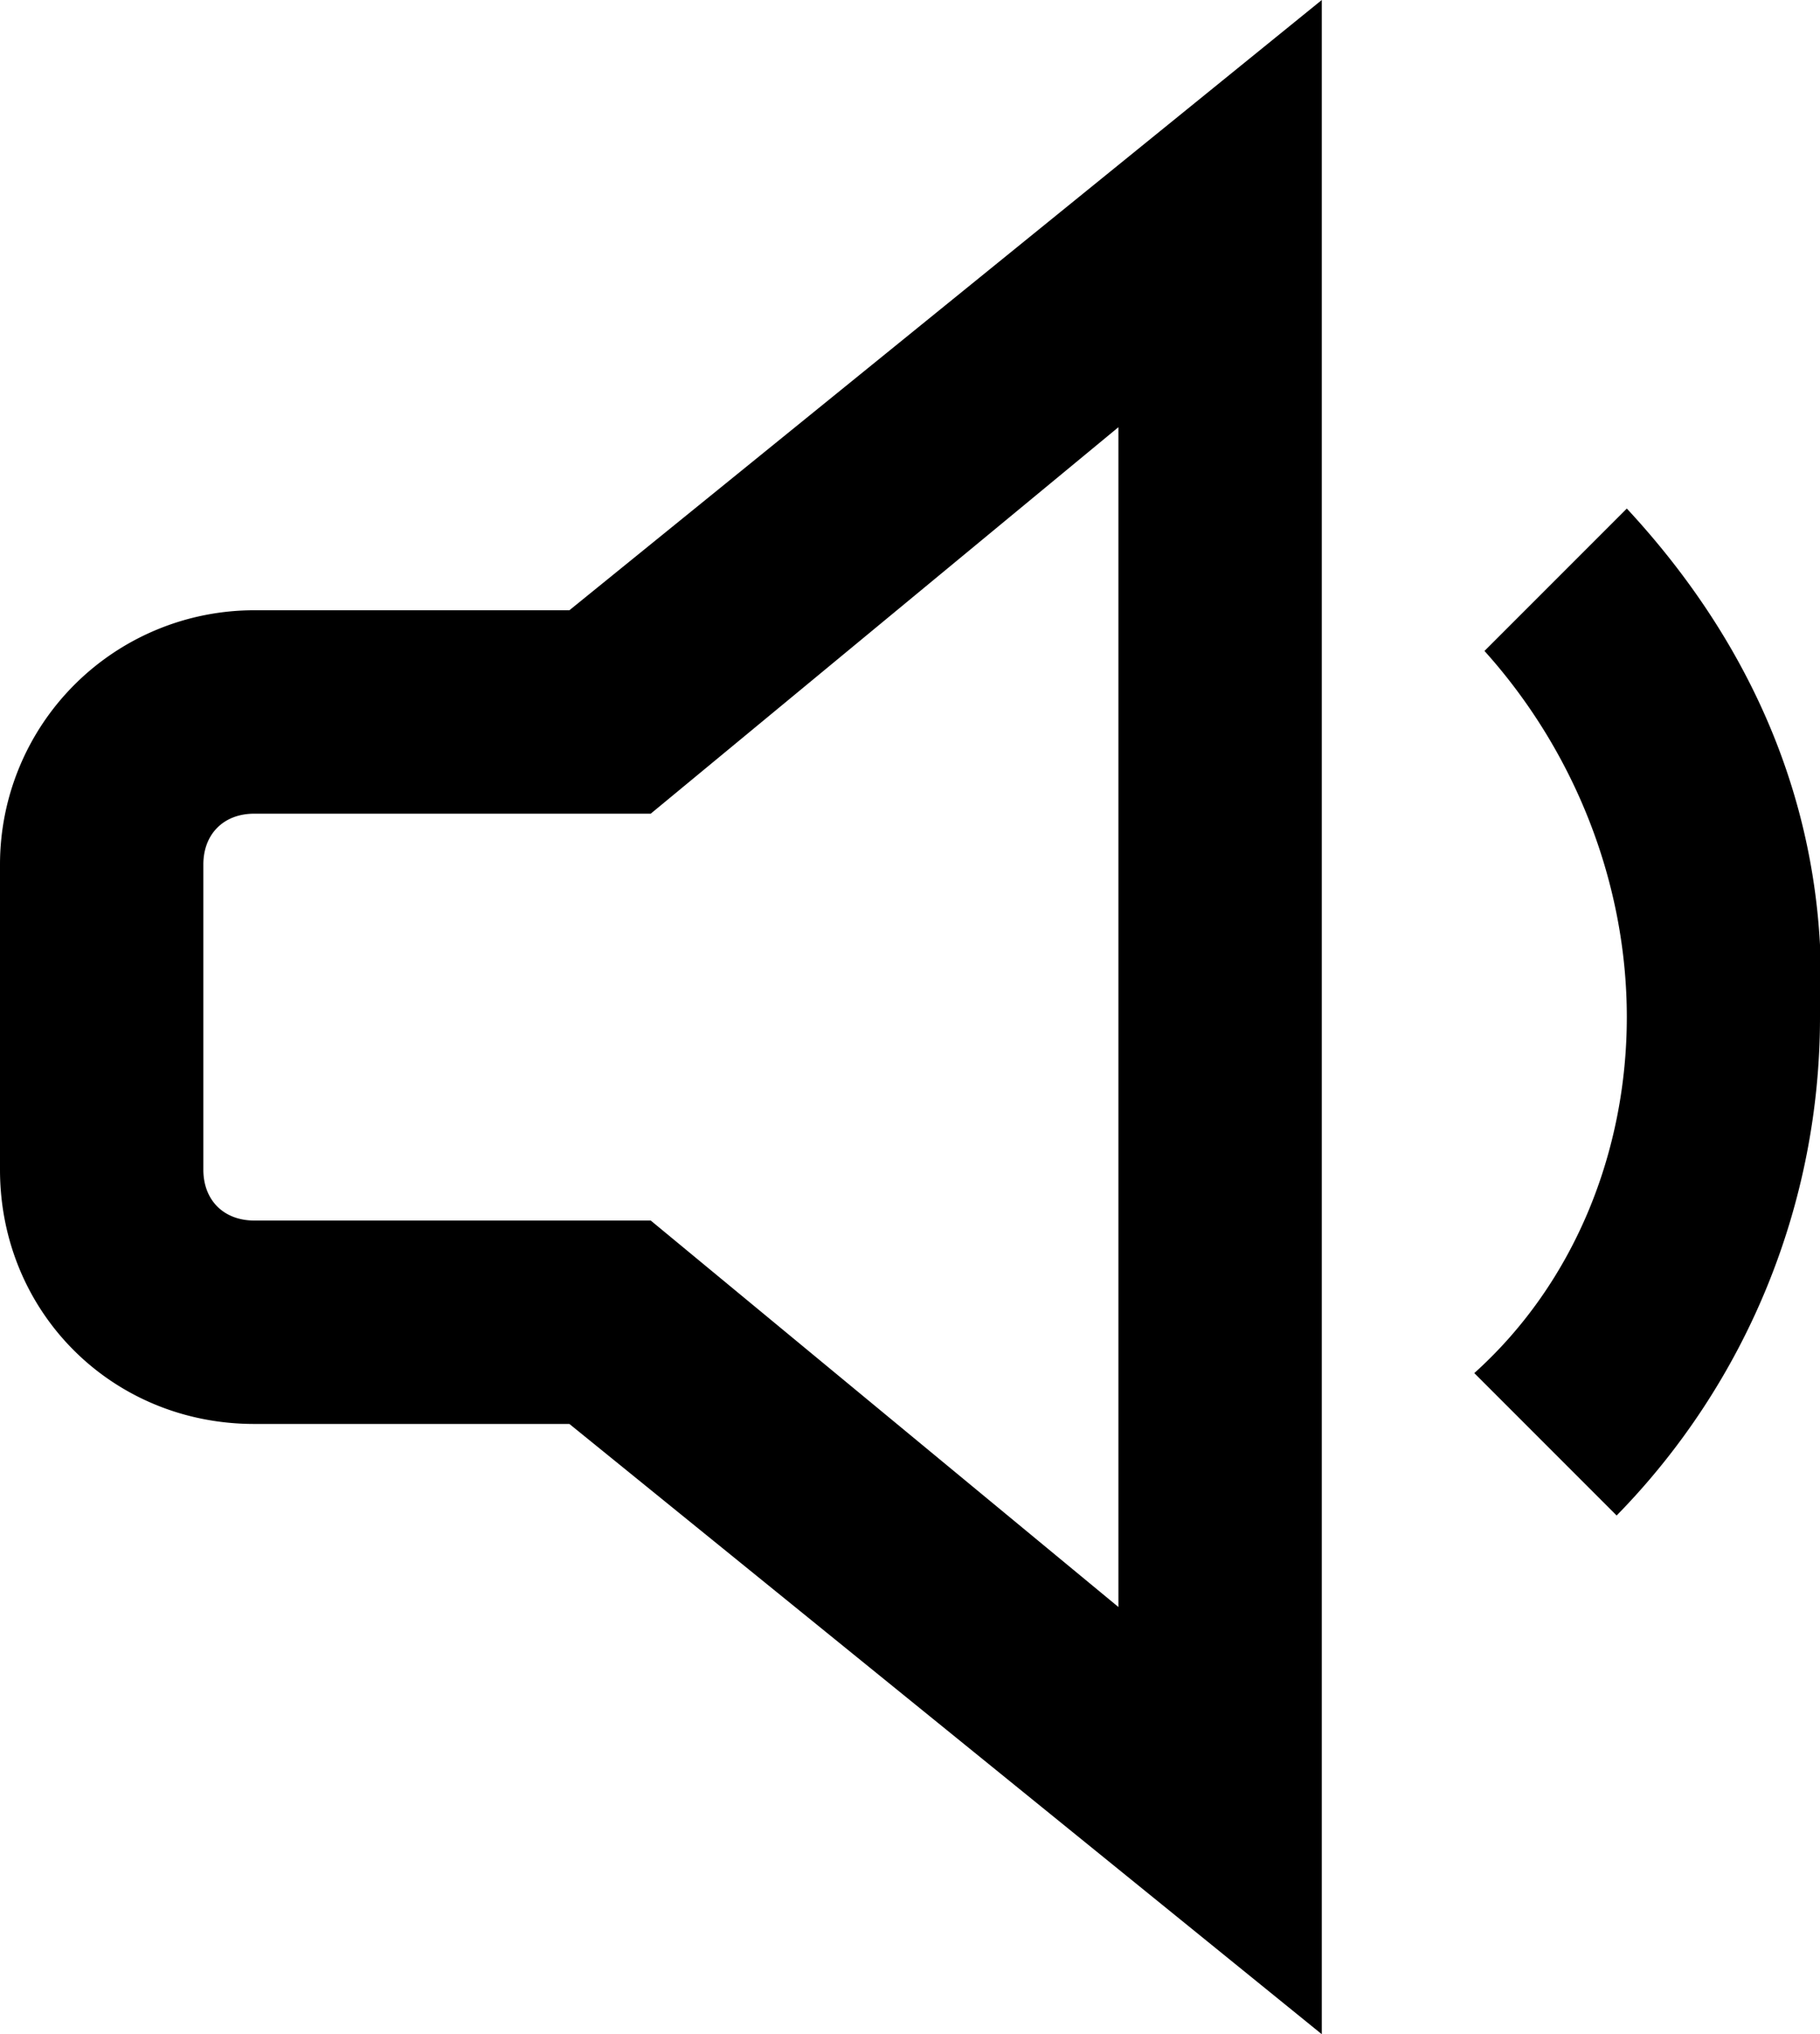 <svg xmlns="http://www.w3.org/2000/svg" viewBox="0 0 17.9 20"><path d="M2.5 6A2.5 2.5 0 000 8.5v3C0 12.9 1.1 14 2.5 14h3.1l7.4 6V0L5.6 6zM11 4.2v11.6L6.4 12H2.5c-.3 0-.5-.2-.5-.5v-3c0-.3.2-.5.5-.5h3.9zM16 5l-1.4 1.4c.9 1 1.4 2.3 1.4 3.6 0 1.3-.5 2.6-1.5 3.5l1.4 1.4a7 7 0 002-4.9c.1-1.9-.6-3.6-1.9-5z"/></svg>
